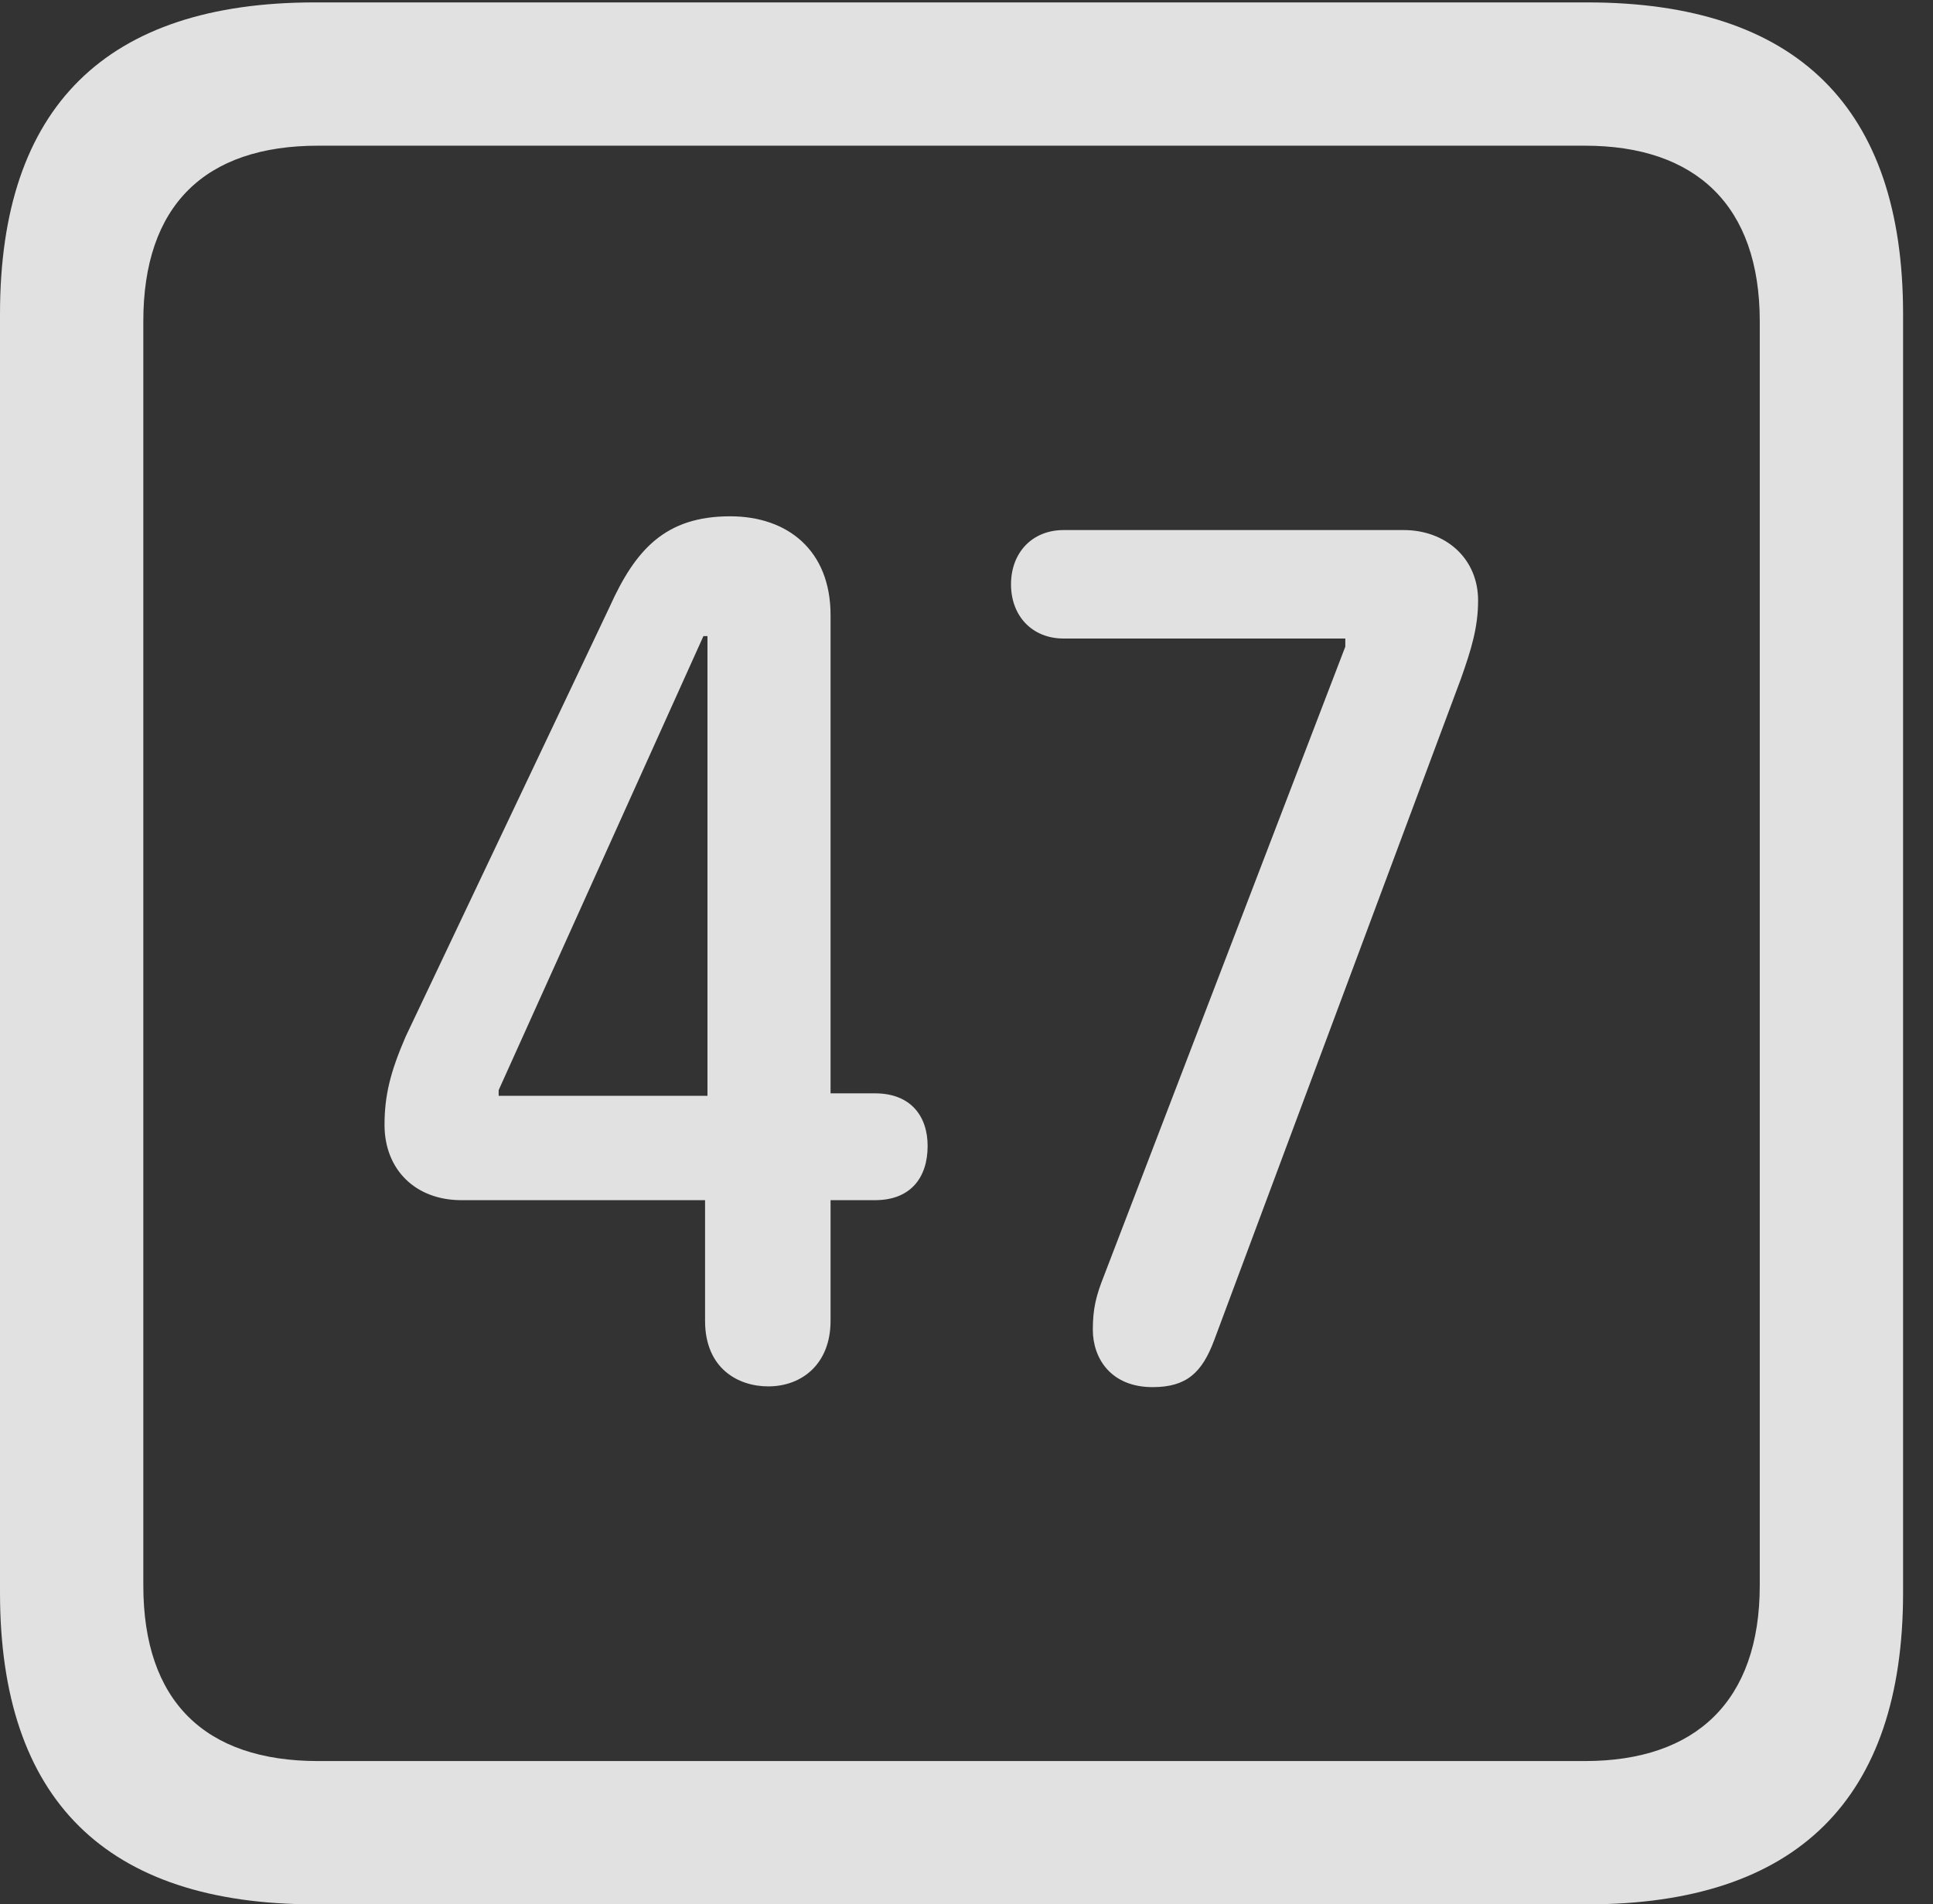 <?xml version="1.0" encoding="UTF-8"?>
<!--Generator: Apple Native CoreSVG 232.5-->
<!DOCTYPE svg
PUBLIC "-//W3C//DTD SVG 1.1//EN"
       "http://www.w3.org/Graphics/SVG/1.1/DTD/svg11.dtd">
<svg version="1.1" xmlns="http://www.w3.org/2000/svg" xmlns:xlink="http://www.w3.org/1999/xlink" width="23.32" height="22.979">
 <rect width="100%" height="100%" fill="#333333" stroke="none"/>
 <g>
  <rect height="22.979" opacity="0" width="23.32" x="0" y="0"/>
  <path d="M3.799 22.979L19.15 22.979C21.68 22.979 22.959 21.709 22.959 19.219L22.959 3.789C22.959 1.299 21.68 0.029 19.15 0.029L3.799 0.029C1.279 0.029 0 1.289 0 3.789L0 19.219C0 21.719 1.279 22.979 3.799 22.979ZM3.838 21.25C2.471 21.25 1.729 20.527 1.729 19.131L1.729 3.877C1.729 2.48 2.471 1.758 3.838 1.758L19.121 1.758C20.459 1.758 21.23 2.48 21.23 3.877L21.23 19.131C21.23 20.527 20.459 21.25 19.121 21.25Z" fill="#ffffff" fill-opacity="0.85"/>
  <path d="M9.268 16.729C9.678 16.729 10.02 16.455 10.02 15.938L10.02 14.482L10.557 14.482C10.986 14.482 11.191 14.209 11.191 13.828C11.191 13.467 10.986 13.193 10.557 13.193L10.02 13.193L10.02 7.422C10.02 6.641 9.502 6.23 8.809 6.23C8.027 6.23 7.666 6.631 7.354 7.324L4.893 12.51C4.707 12.94 4.639 13.223 4.639 13.574C4.639 14.111 5.01 14.482 5.566 14.482L8.506 14.482L8.506 15.938C8.506 16.514 8.906 16.729 9.268 16.729ZM8.535 13.223L6.016 13.223L6.016 13.154L8.486 7.676L8.535 7.676ZM13.906 16.738C14.316 16.738 14.502 16.562 14.648 16.172L17.627 8.184C17.744 7.852 17.832 7.578 17.832 7.246C17.832 6.738 17.441 6.396 16.934 6.396L12.832 6.396C12.451 6.396 12.197 6.67 12.197 7.051C12.197 7.432 12.451 7.705 12.832 7.705L16.23 7.705L16.23 7.803L13.32 15.391C13.223 15.635 13.184 15.791 13.184 16.045C13.184 16.387 13.398 16.738 13.906 16.738Z" fill="#ffffff" fill-opacity="0.85"/>
 </g>
</svg>
